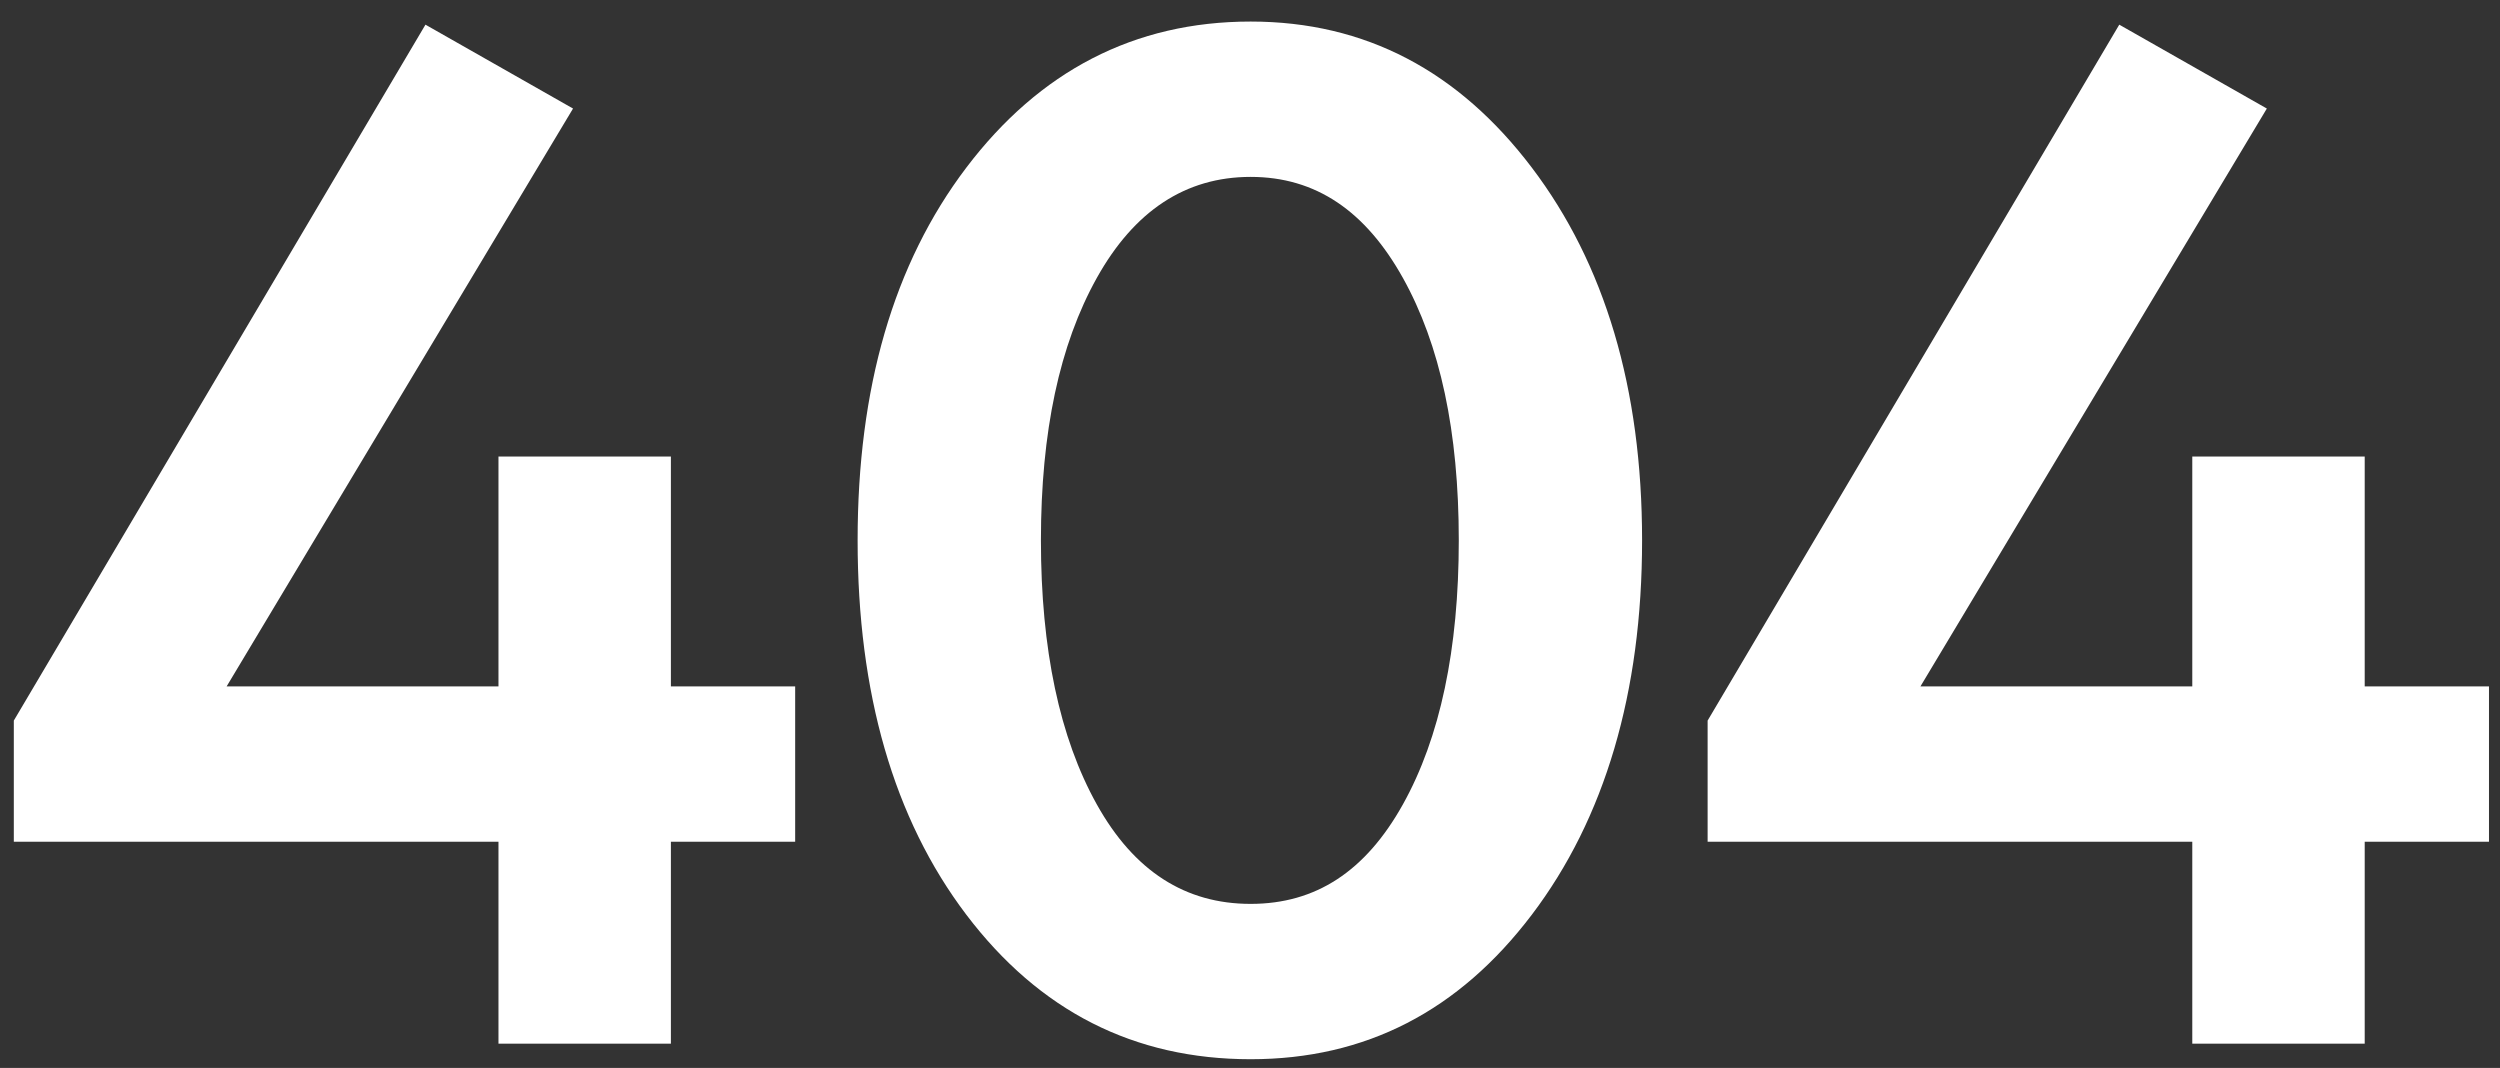 <svg width="103" height="44" viewBox="0 0 103 44" fill="none" xmlns="http://www.w3.org/2000/svg">
<rect x="0" y="0" width="103" height="44" fill="#333333" stroke="none"/>
<path d="M20.537 43V34.68H0.569V29.688L17.529 1.016L23.609 4.472L9.337 28.28H20.537V18.808H27.641V28.28H32.761V34.68H27.641V43H20.537ZM42.886 22.264C42.886 26.744 43.654 30.392 45.19 33.144C46.726 35.896 48.838 37.24 51.526 37.24C54.214 37.24 56.262 35.896 57.798 33.144C59.334 30.392 60.102 26.744 60.102 22.264C60.102 17.784 59.334 14.2 57.798 11.448C56.262 8.696 54.214 7.288 51.526 7.288C48.838 7.288 46.726 8.696 45.19 11.448C43.654 14.2 42.886 17.784 42.886 22.264ZM35.334 22.264C35.334 15.992 36.806 10.872 39.814 6.904C42.822 2.936 46.726 0.888 51.526 0.888C56.262 0.888 60.102 2.936 63.11 6.904C66.118 10.872 67.654 15.992 67.654 22.264C67.654 28.536 66.118 33.72 63.11 37.688C60.102 41.656 56.262 43.64 51.526 43.64C46.726 43.64 42.822 41.656 39.814 37.688C36.806 33.72 35.334 28.536 35.334 22.264ZM90.322 43V34.68H70.354V29.688L87.314 1.016L93.394 4.472L79.122 28.28H90.322V18.808H97.426V28.28H102.546V34.68H97.426V43H90.322Z" fill="white"/>
</svg>
